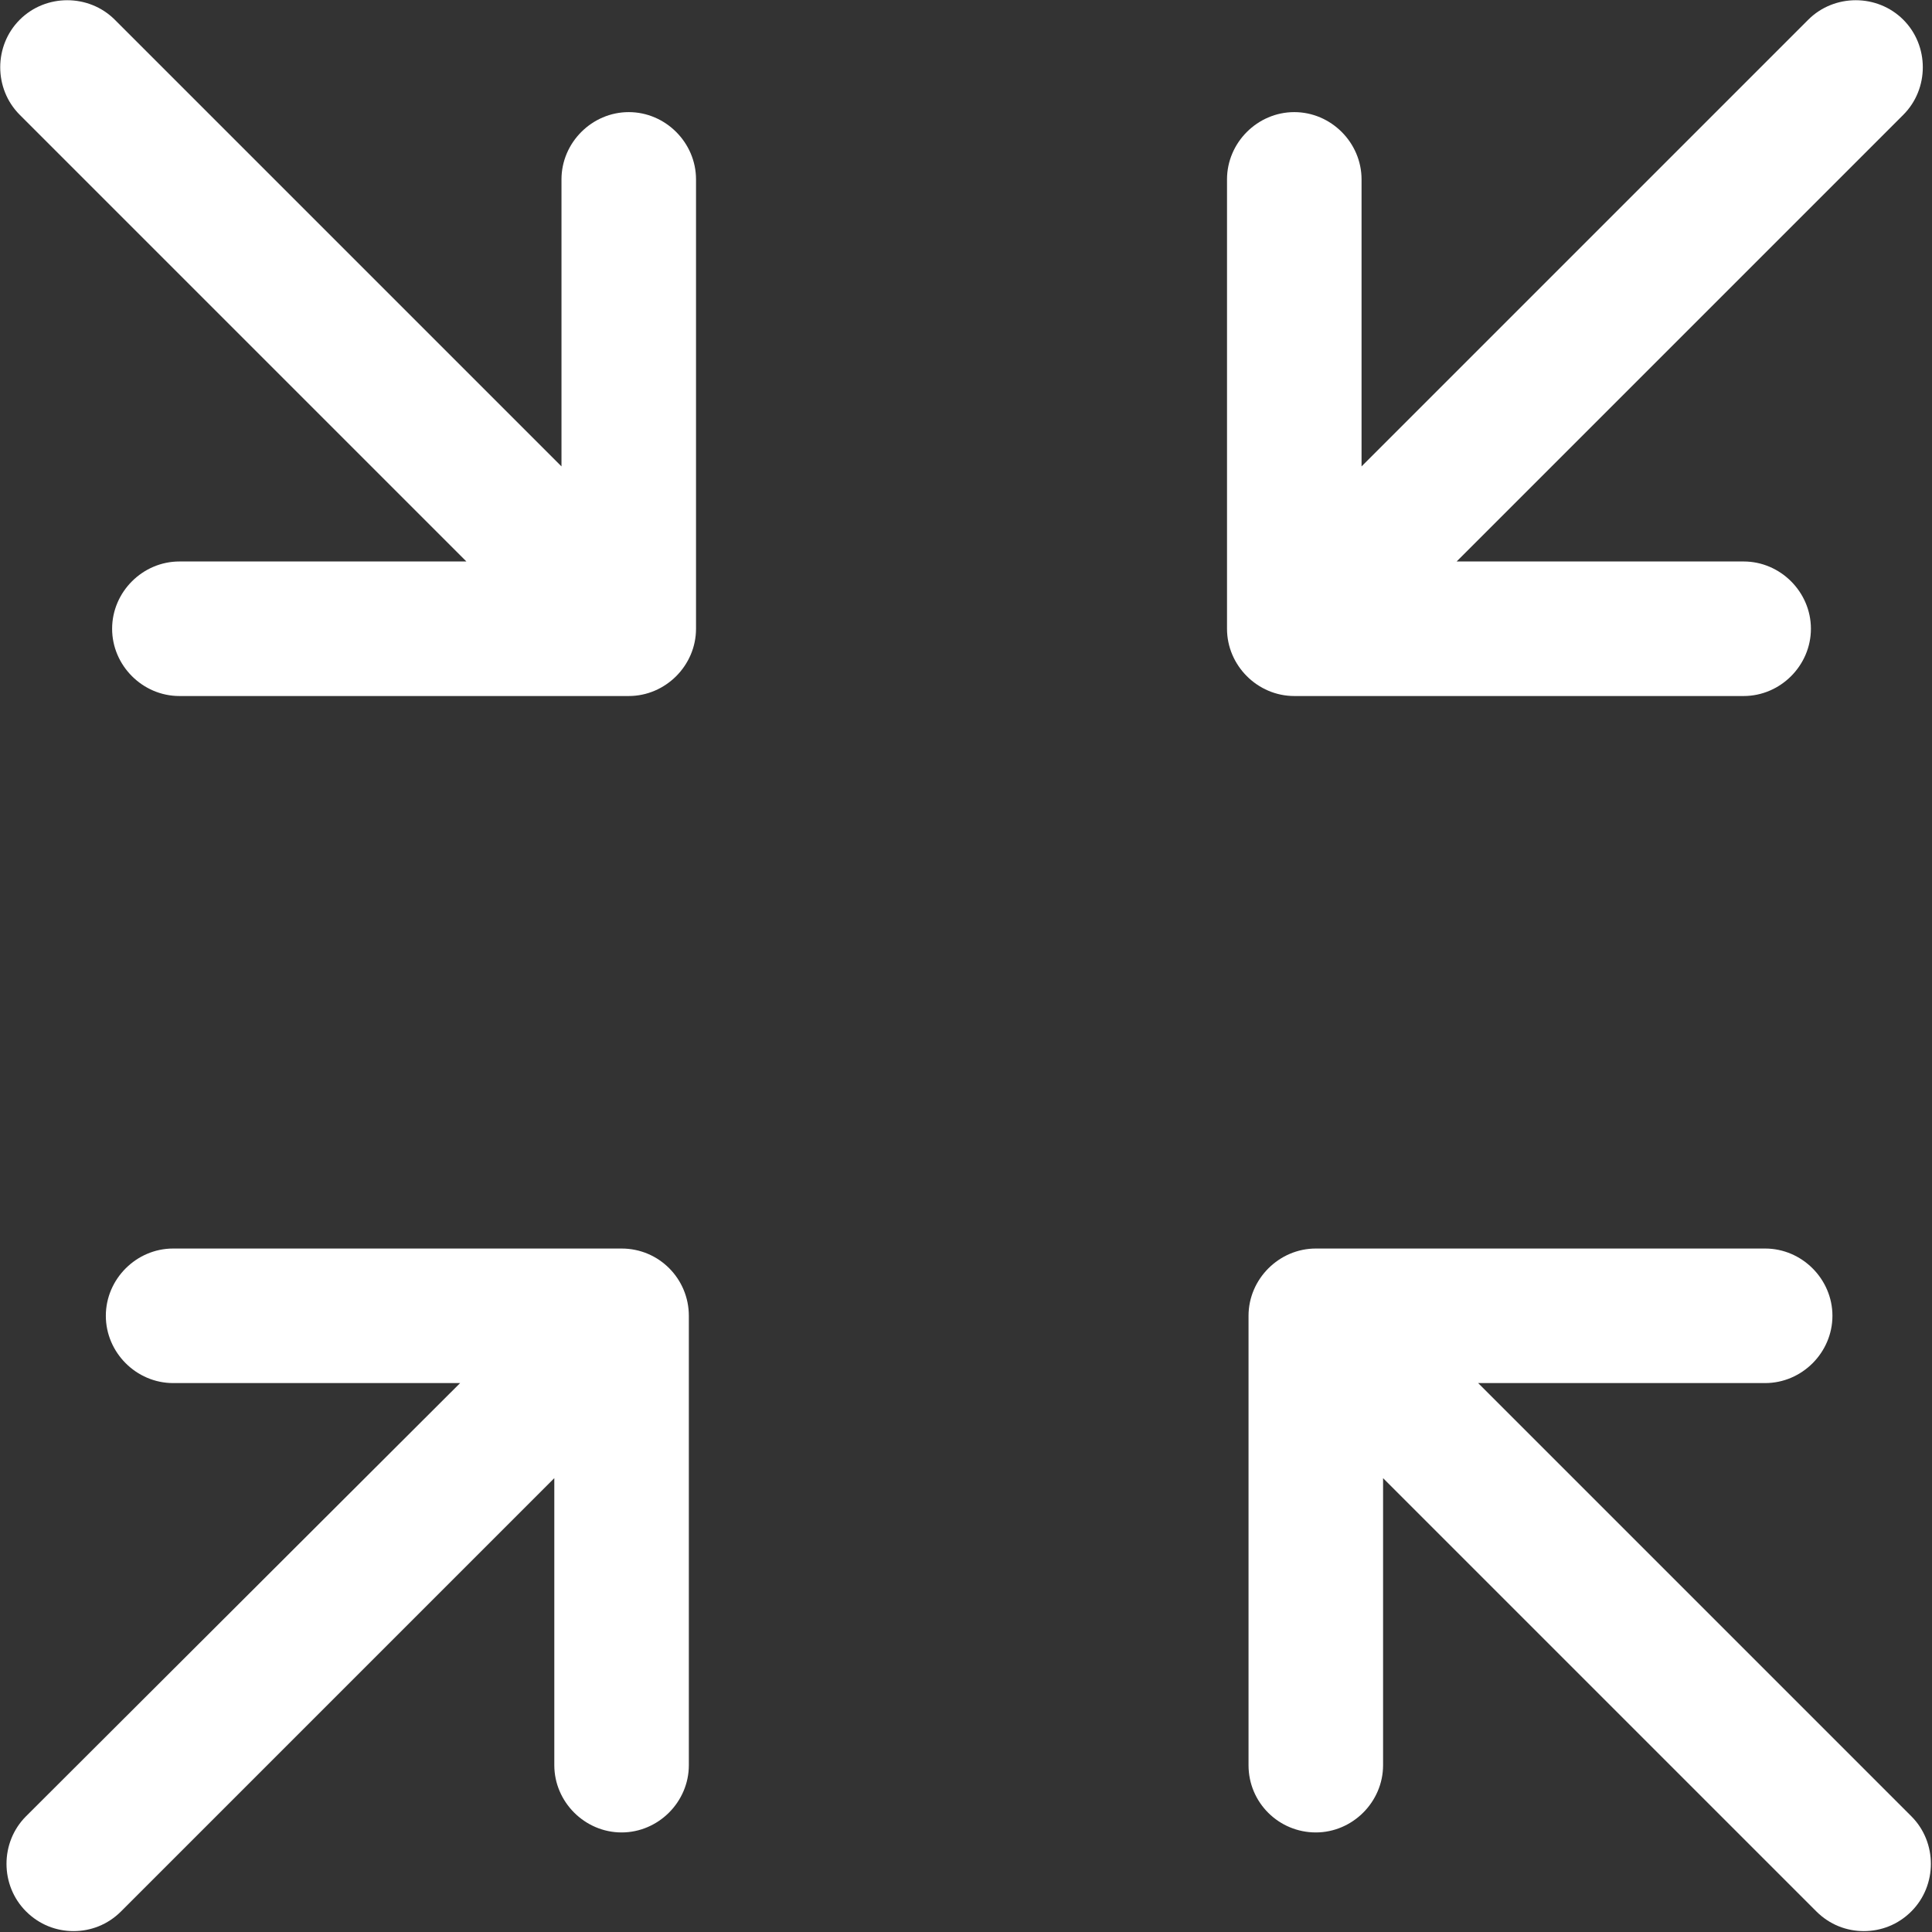<?xml version="1.0" encoding="utf-8"?>
<!-- Generator: Adobe Illustrator 25.0.1, SVG Export Plug-In . SVG Version: 6.00 Build 0)  -->
<svg version="1.1" id="Capa_1" xmlns="http://www.w3.org/2000/svg" xmlns:xlink="http://www.w3.org/1999/xlink" x="0px" y="0px"
	 viewBox="0 0 215.4 215.4" style="enable-background:new 0 0 215.4 215.4;" xml:space="preserve">
<rect x="0" y="0" width="215.4" height="215.4" fill="#333333" stroke="none"/>
<style type="text/css">
	.st0{fill:#FFFFFF;}
</style>
<g>
	<path class="st0" d="M146.7,204.3c4.1,0,7.5-3.4,7.5-7.5v-32l48.3,48.3c1.5,1.5,3.4,2.2,5.3,2.2c1.9,0,3.8-0.7,5.3-2.2
		c2.9-2.9,2.9-7.7,0-10.6l-48.3-48.3h32c4.1,0,7.5-3.4,7.5-7.5s-3.4-7.5-7.5-7.5h-50.1c-4.1,0-7.5,3.4-7.5,7.5v50.1
		C139.2,201,142.6,204.3,146.7,204.3z"/>
	<path class="st0" d="M70.1,12.5c-4.1,0-7.5,3.4-7.5,7.5v32L12.8,2.2c-2.9-2.9-7.7-2.9-10.6,0s-2.9,7.7,0,10.6L52,62.6H20
		c-4.1,0-7.5,3.4-7.5,7.5s3.4,7.5,7.5,7.5h50.1c4.1,0,7.5-3.4,7.5-7.5V20C77.6,15.9,74.2,12.5,70.1,12.5z"/>
	<path class="st0" d="M201.6,2.2L151.8,52V20c0-4.1-3.4-7.5-7.5-7.5s-7.5,3.4-7.5,7.5v50.1c0,4.1,3.4,7.5,7.5,7.5h50.1
		c4.1,0,7.5-3.4,7.5-7.5s-3.4-7.5-7.5-7.5h-32l49.8-49.8c2.9-2.9,2.9-7.7,0-10.6C209.3-0.7,204.5-0.7,201.6,2.2z"/>
	<path class="st0" d="M69.3,139.2H19.3c-4.1,0-7.5,3.4-7.5,7.5s3.4,7.5,7.5,7.5h32L2.9,202.5c-2.9,2.9-2.9,7.7,0,10.6
		c1.5,1.5,3.4,2.2,5.3,2.2c1.9,0,3.8-0.7,5.3-2.2l48.3-48.3v32c0,4.1,3.4,7.5,7.5,7.5s7.5-3.4,7.5-7.5v-50.1
		C76.8,142.6,73.5,139.2,69.3,139.2z"/>
</g>
</svg>
